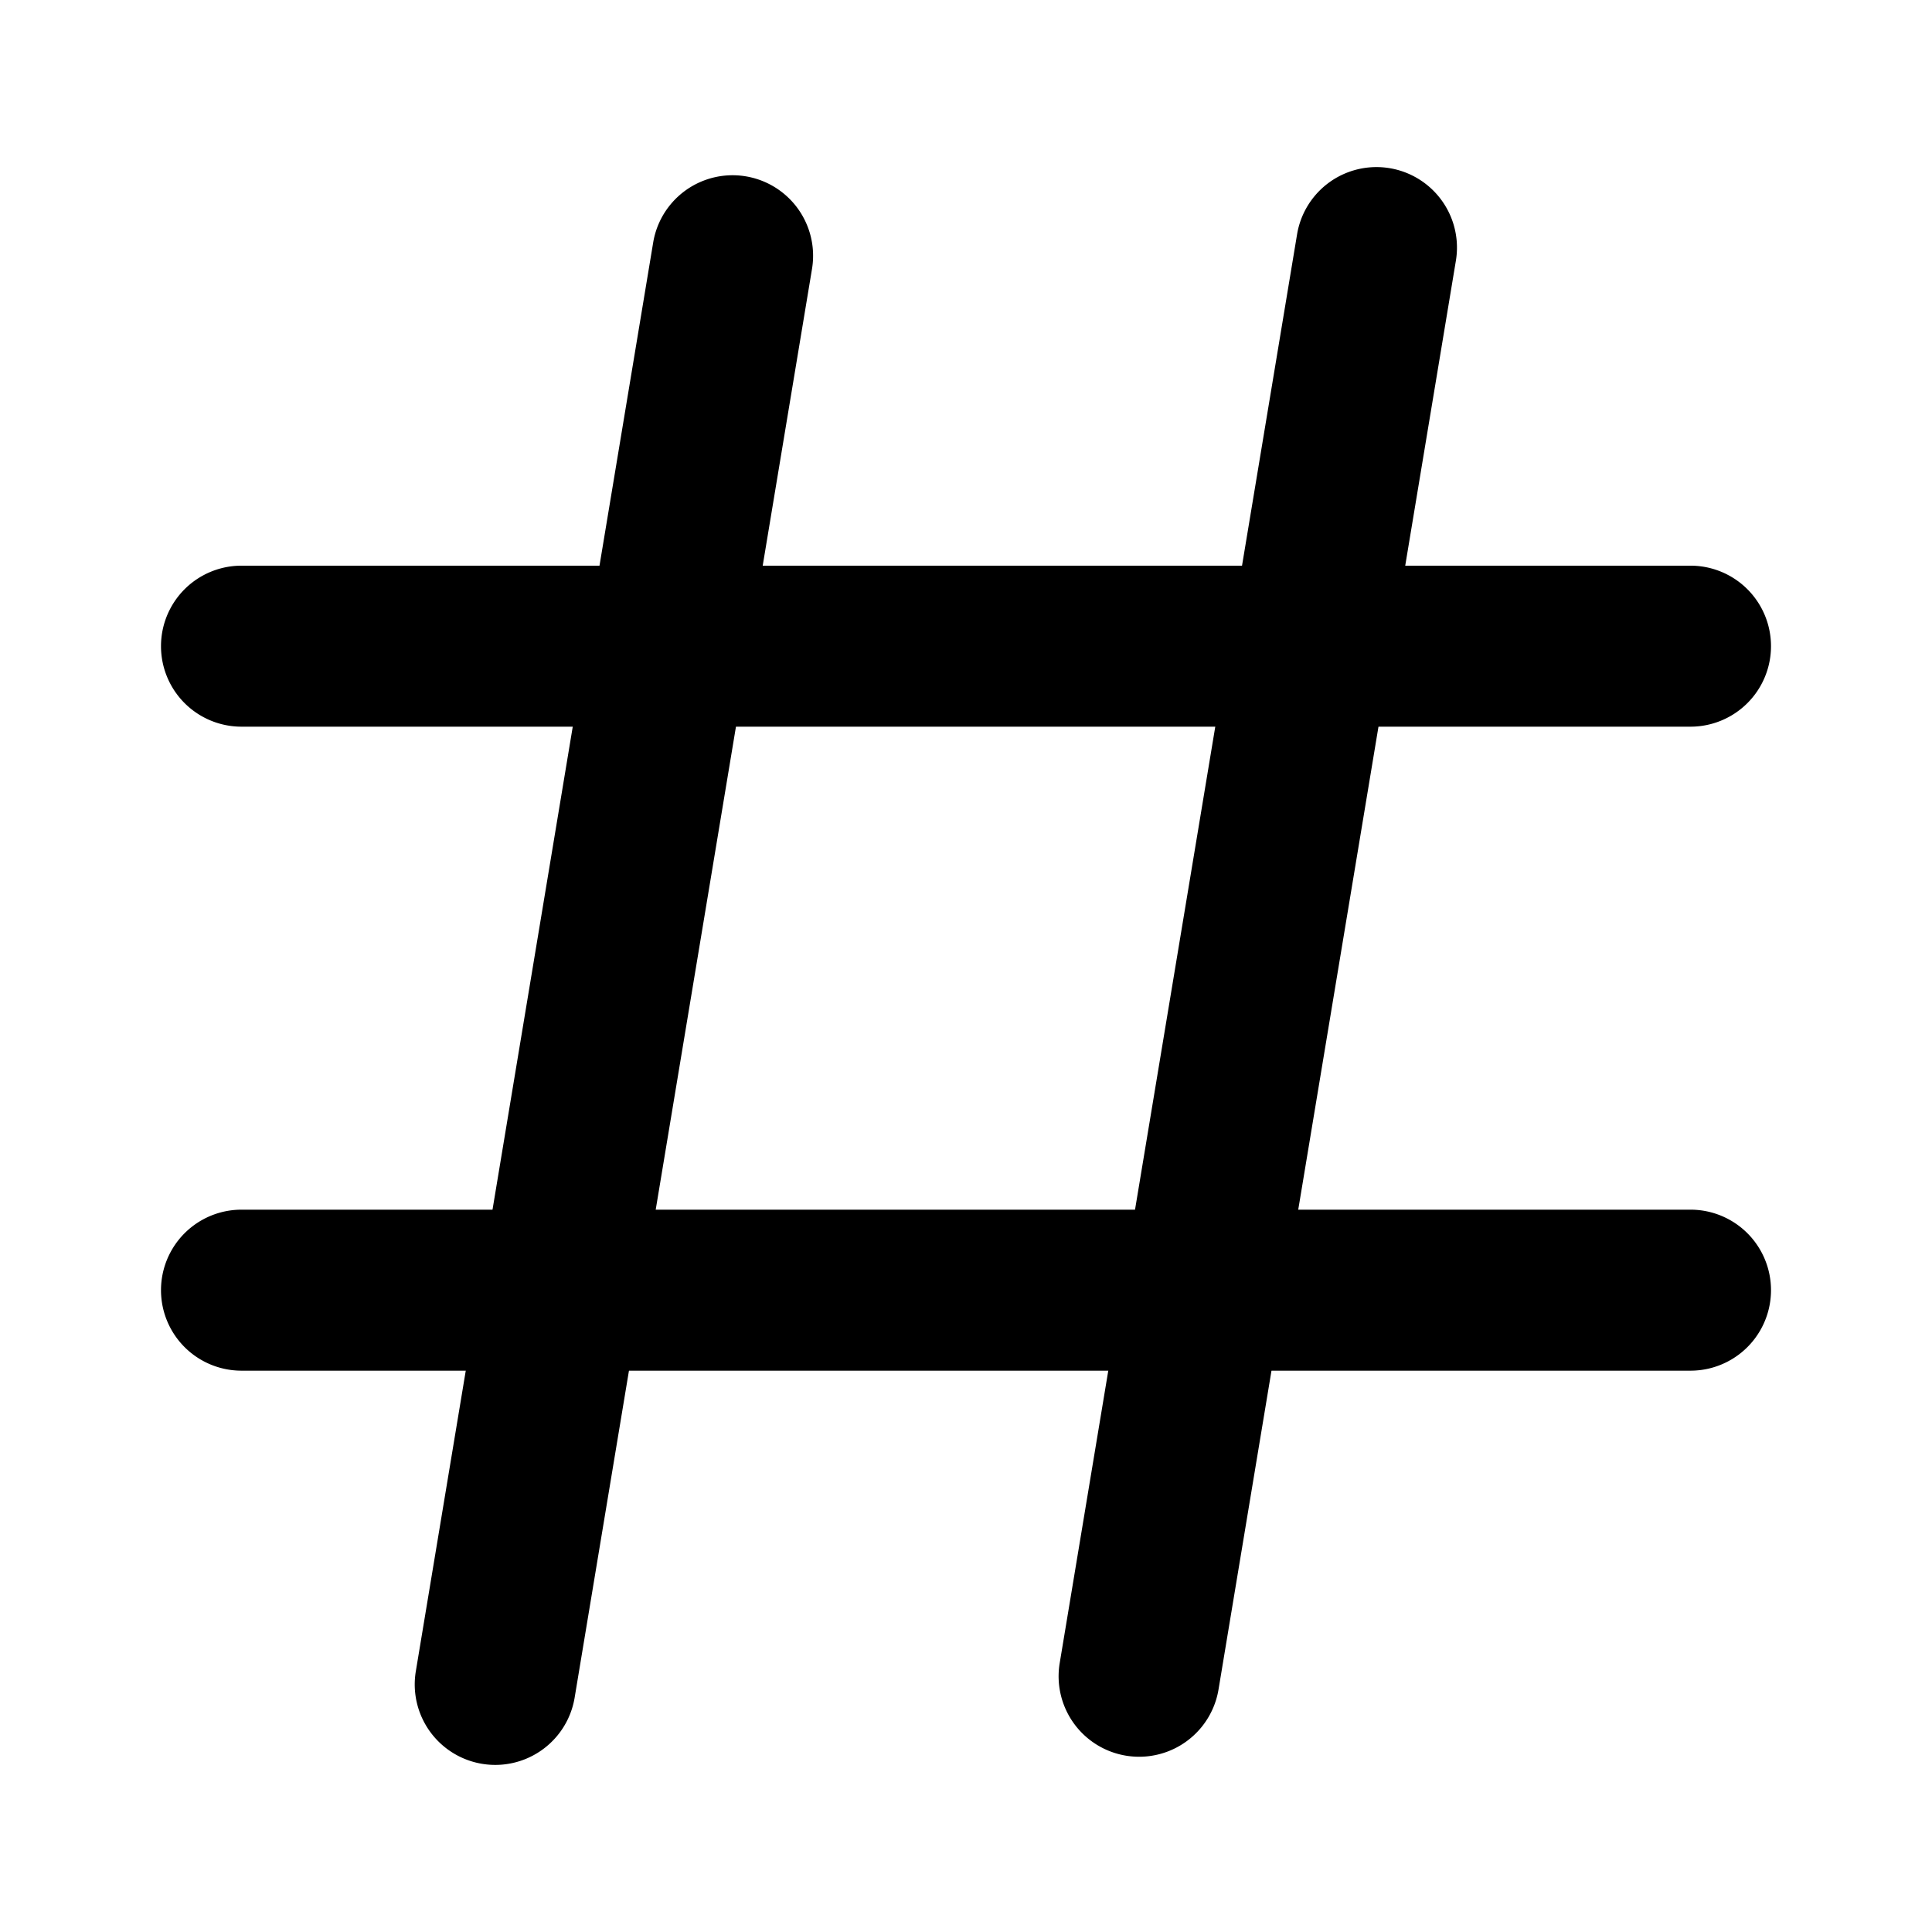 <svg xmlns="http://www.w3.org/2000/svg" viewBox="0 0 24 24" fill="currentColor" aria-hidden="true" data-slot="icon">
  <path d="M16.114 2.903a1 1 0 0 1 1.973.327l-2.95 17.757a1 1 0 0 1-1.973-.328l2.95-17.756Z"/>
  <path d="M21 7.027a1 1 0 1 1 0 2H3a1 1 0 0 1 0-2h18Zm0 8a1 1 0 0 1 0 2H3a1 1 0 1 1 0-2h18Z"/>
  <path d="M8.114 3.013a1 1 0 1 1 1.973.328l-2.95 17.756a1 1 0 0 1-1.973-.327l2.95-17.757Z"/>
</svg>
